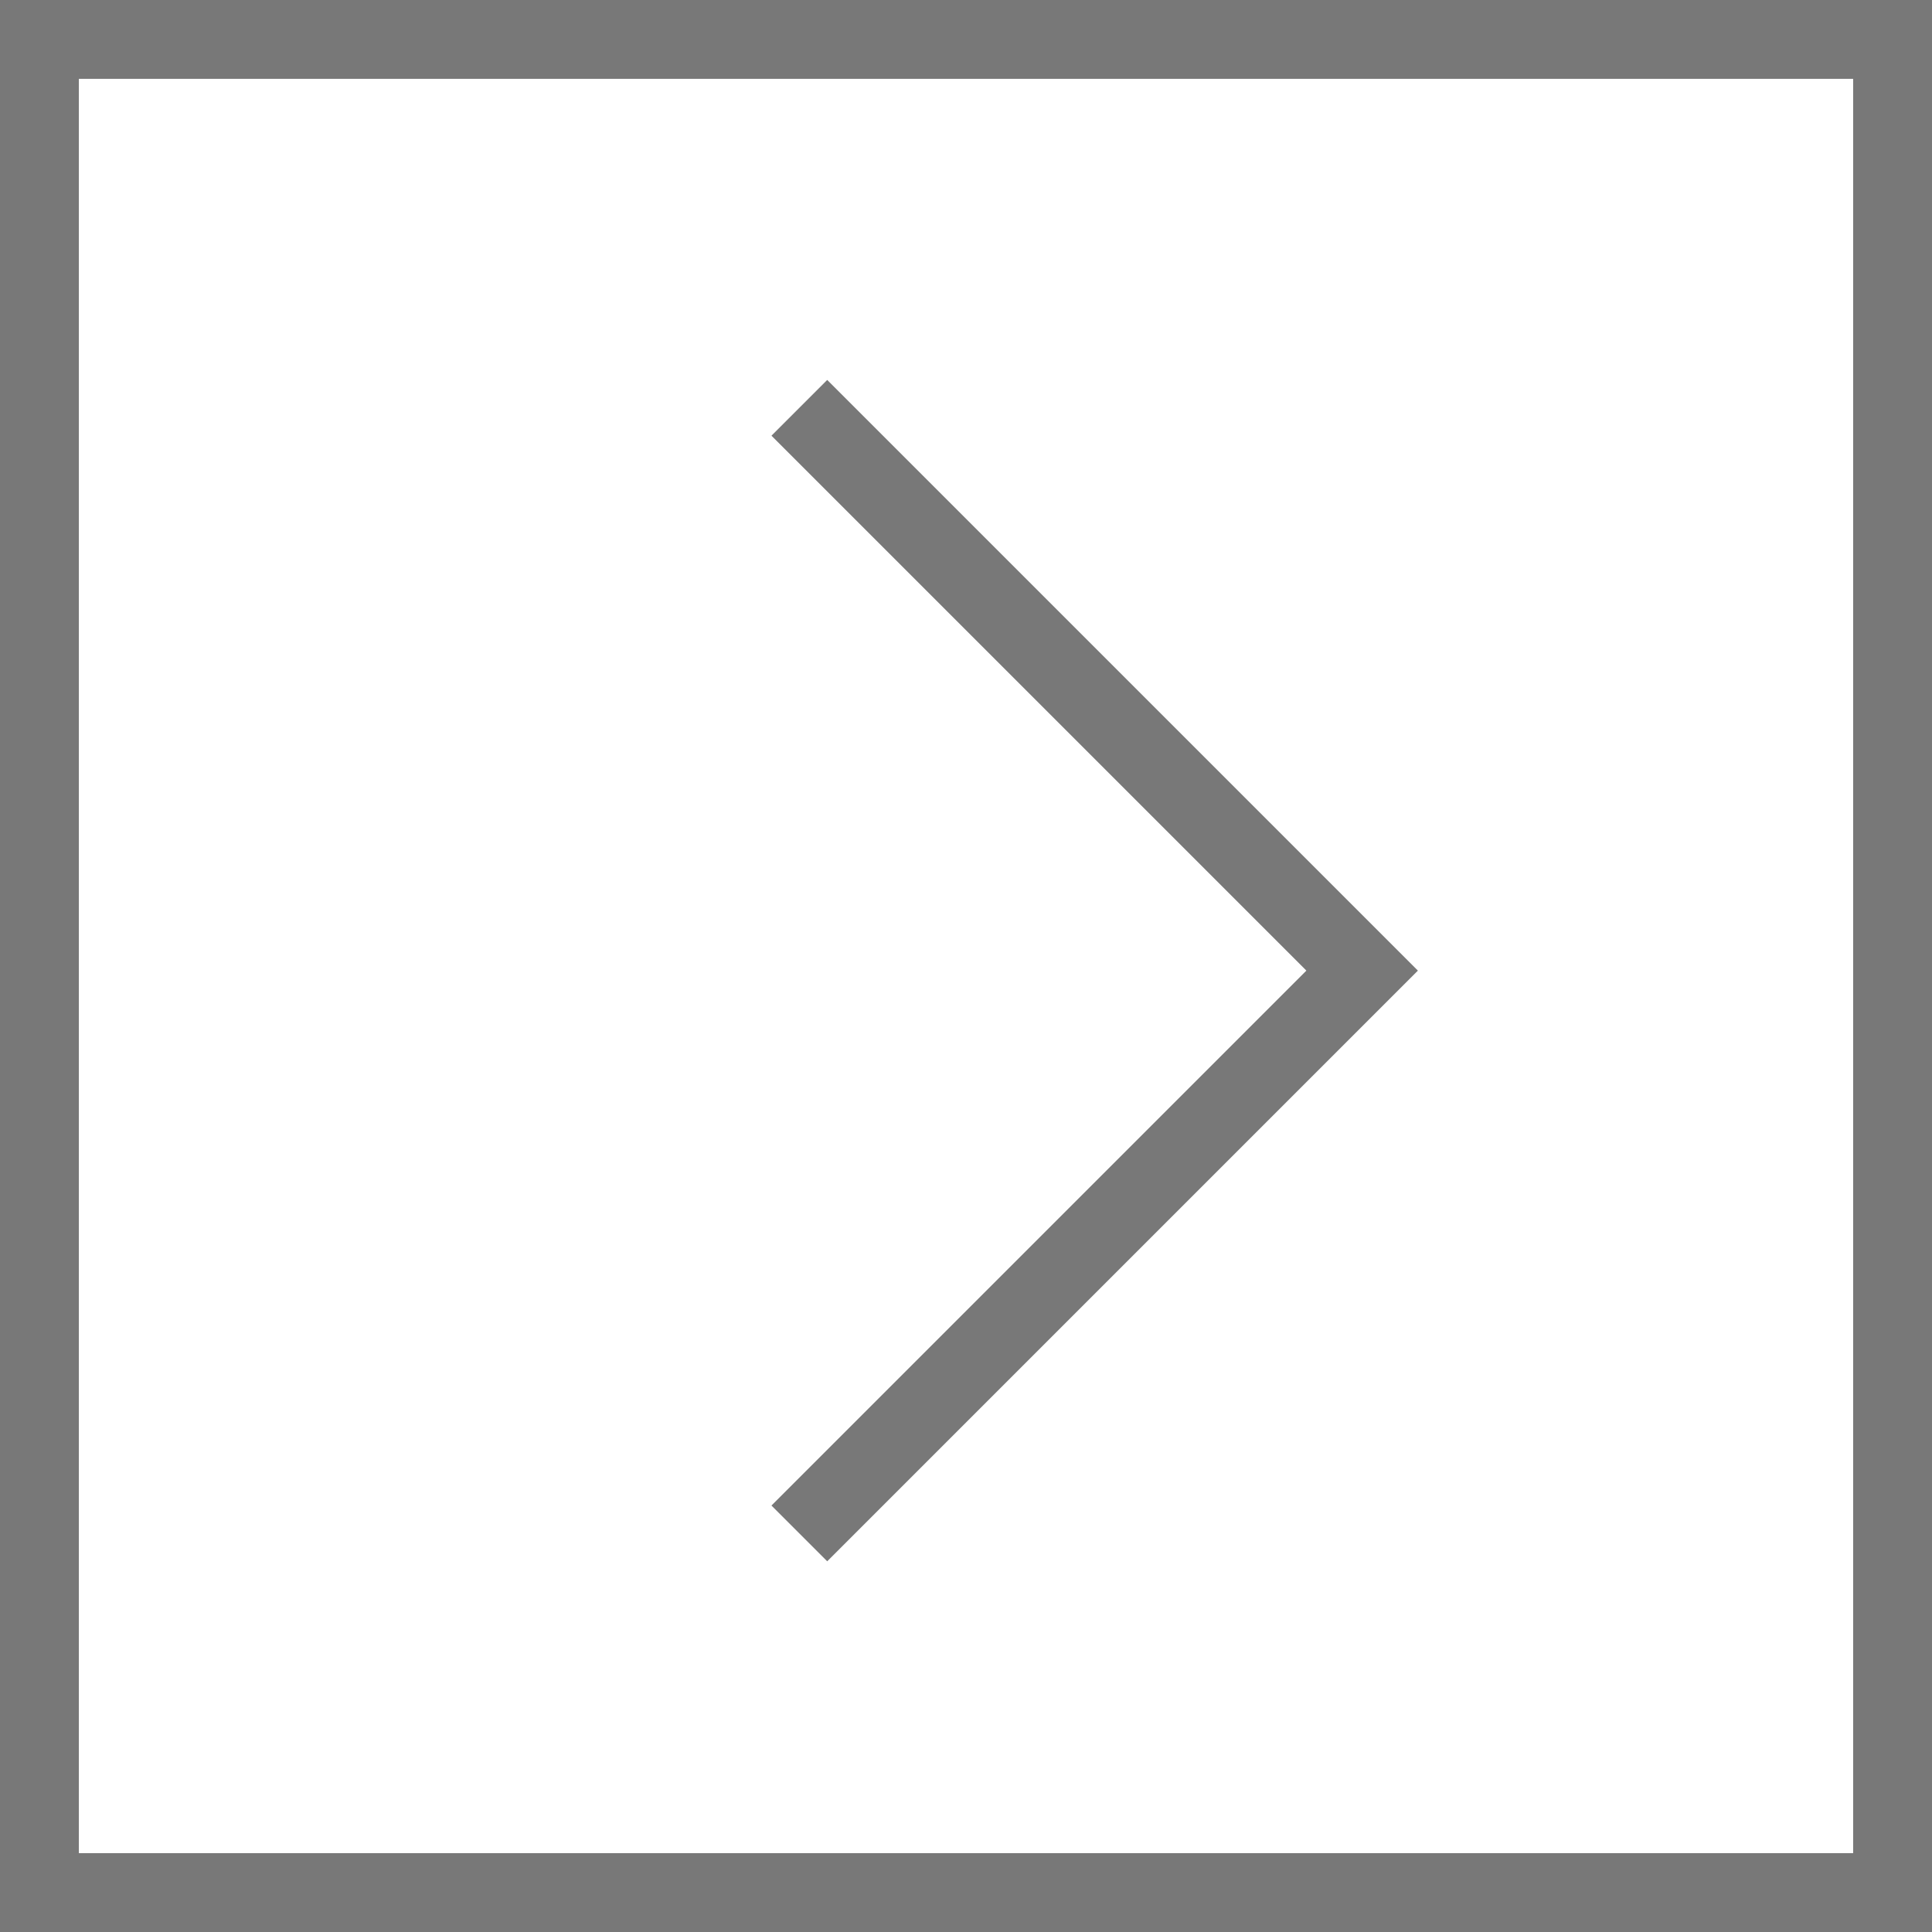 <svg width="49" height="49" viewBox="0 0 49 49" fill="none" xmlns="http://www.w3.org/2000/svg">
<rect x="1" y="1" width="47" height="47" stroke="#787878" stroke-width="2"/>
<path d="M20.273 38.891L34.547 24.617L20.273 10.343" stroke="#787878" stroke-width="2"/>
</svg>
